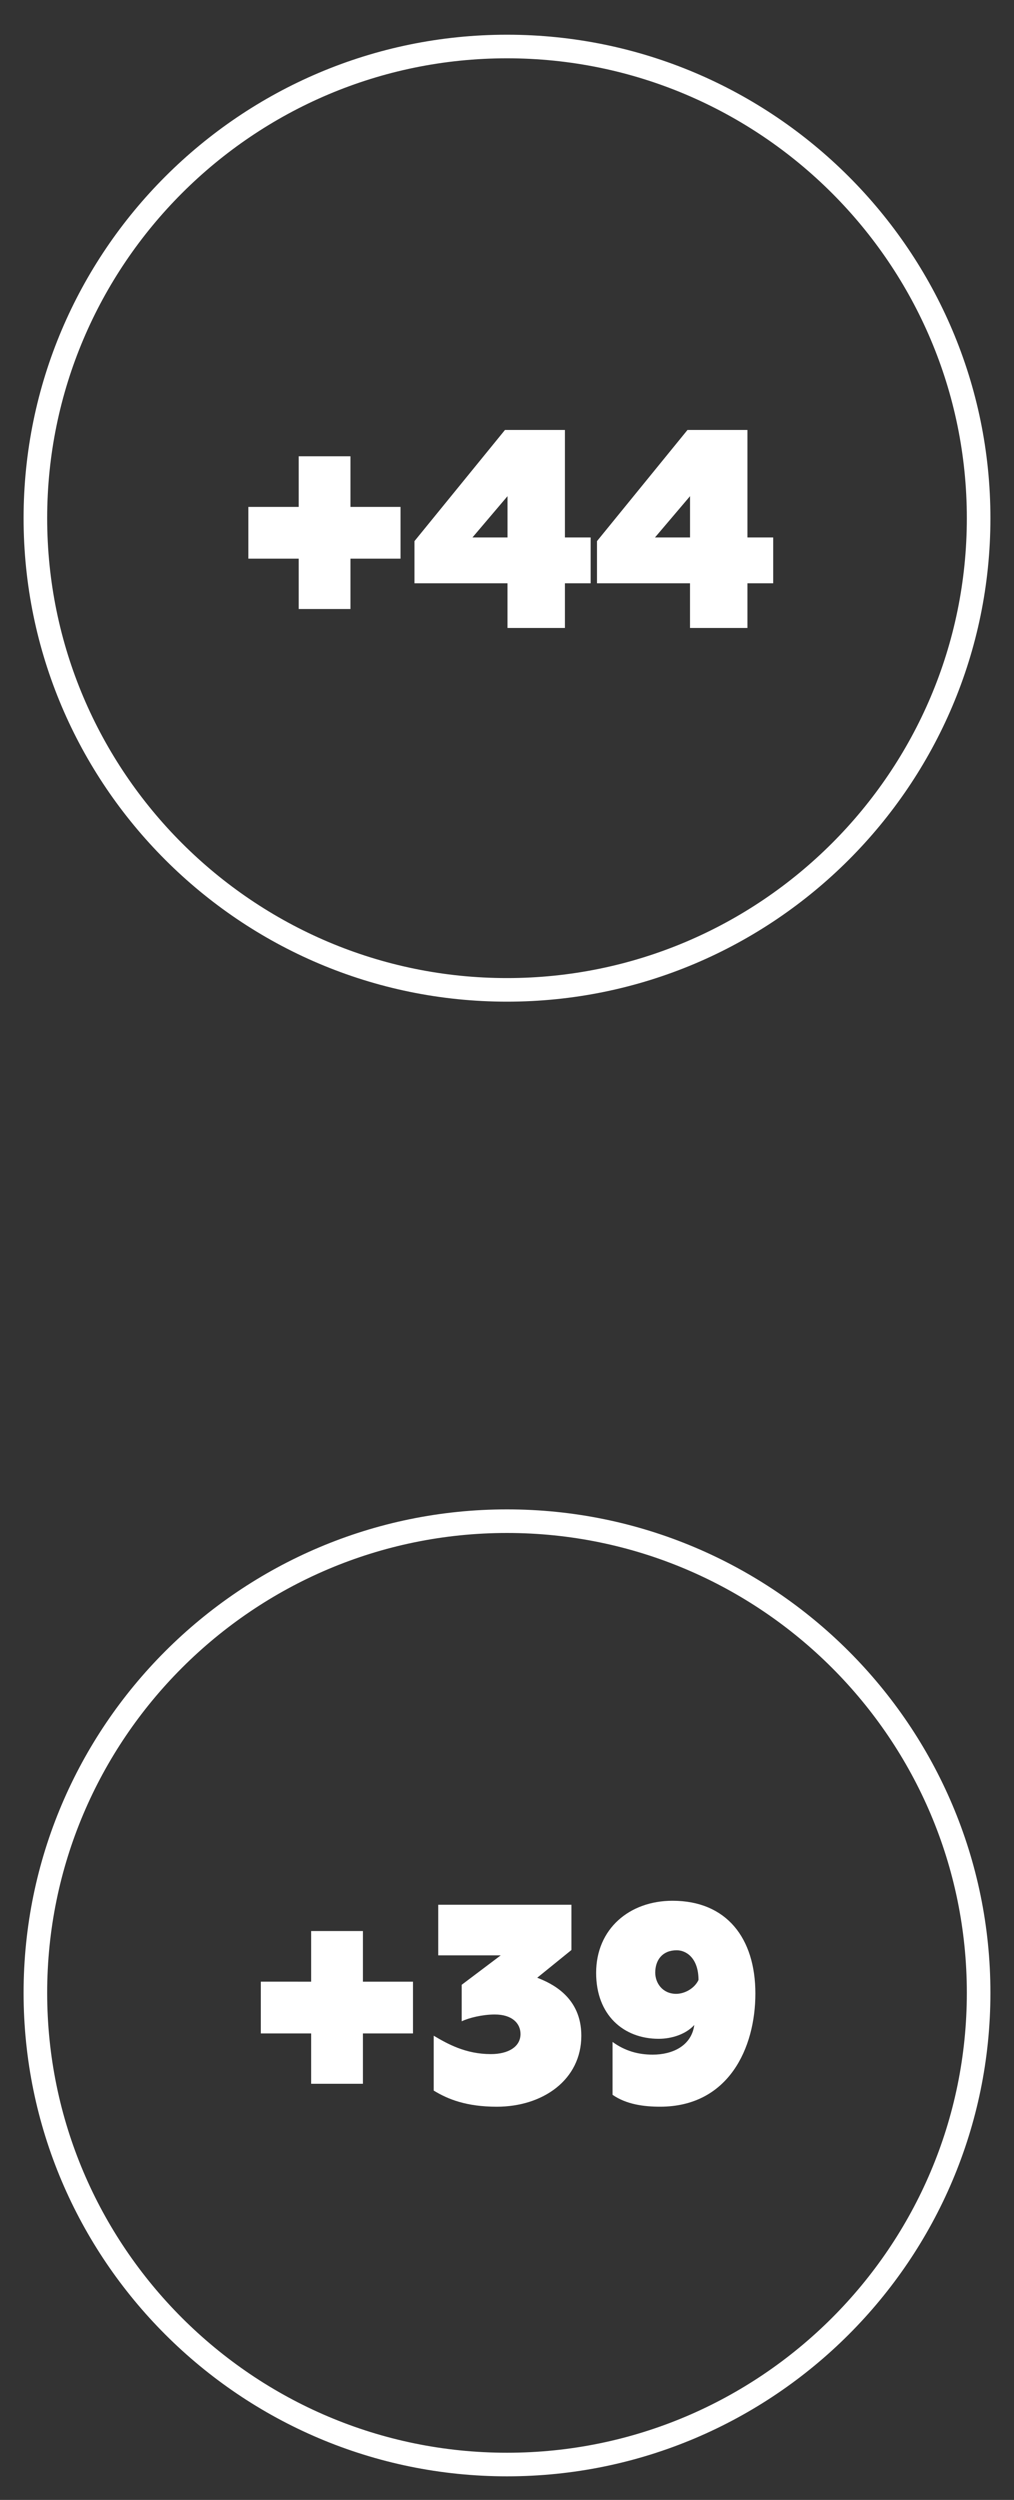 <?xml version="1.0" encoding="utf-8"?>
<!DOCTYPE svg PUBLIC "-//W3C//DTD SVG 1.1 Tiny//EN" "http://www.w3.org/Graphics/SVG/1.1/DTD/svg11-tiny.dtd">
<svg version="1.1" baseProfile="tiny" id="Layer_1" xmlns="http://www.w3.org/2000/svg" xmlns:xlink="http://www.w3.org/1999/xlink"
	 x="0px" y="0px" width="43px" height="106px" viewBox="0 0 43 106" xml:space="preserve">
<rect x="0" y="0" width="43" height="106" fill="#333333" stroke="none"/>
<g>
	<path fill="none" d="M21.5,41.472c10.752,0,19.5-8.748,19.5-19.5s-8.748-19.5-19.5-19.5c-10.752,0-19.5,8.748-19.5,19.5
		S10.748,41.472,21.5,41.472z"/>
	<path fill="none" d="M21.5,65C10.748,65,2,73.748,2,84.5S10.748,104,21.5,104C32.252,104,41,95.252,41,84.5S32.252,65,21.5,65z"/>
	<path fill="#FFFFFF" d="M21.5,42.472c11.304,0,20.5-9.196,20.5-20.5s-9.196-20.5-20.5-20.5S1,10.668,1,21.972
		S10.196,42.472,21.5,42.472z M21.5,2.472c10.752,0,19.5,8.748,19.5,19.5s-8.748,19.5-19.5,19.5c-10.752,0-19.5-8.748-19.5-19.5
		S10.748,2.472,21.5,2.472z"/>
	<path fill="#FFFFFF" d="M42,84.5C42,73.196,32.804,64,21.5,64S1,73.196,1,84.5S10.196,105,21.5,105S42,95.804,42,84.5z M21.5,104
		C10.748,104,2,95.252,2,84.5S10.748,65,21.5,65C32.252,65,41,73.748,41,84.5S32.252,104,21.5,104z"/>
</g>
<g>
	<path fill="#FFFFFF" d="M12.667,21.494v-2.147h2.195v2.147h2.123v2.194h-2.123v2.135h-2.195v-2.135h-2.135v-2.194H12.667z"/>
	<path fill="#FFFFFF" d="M21.522,24.732h-3.946v-1.787l3.838-4.714h2.542v4.558h1.091v1.943h-1.091v1.895h-2.435V24.732z
		 M21.522,22.789v-1.751l-1.487,1.751H21.522z"/>
	<path fill="#FFFFFF" d="M29.262,24.732h-3.946v-1.787l3.838-4.714h2.542v4.558h1.092v1.943h-1.092v1.895h-2.435V24.732z
		 M29.262,22.789v-1.751l-1.487,1.751H29.262z"/>
</g>
<g>
	<path fill="#FFFFFF" d="M13.195,84.026v-2.147h2.195v2.147h2.123v2.194H15.39v2.135h-2.195v-2.135H11.06v-2.194H13.195z"/>
	<path fill="#FFFFFF" d="M18.392,88.644v-2.327c0.587,0.348,1.355,0.78,2.422,0.78c0.744,0,1.259-0.312,1.259-0.852
		c0-0.444-0.348-0.828-1.091-0.828c-0.528,0-1.104,0.145-1.403,0.288v-1.547l1.655-1.248h-2.65v-2.146h5.648v1.919l-1.451,1.176
		c0.588,0.228,1.871,0.804,1.871,2.458c0,1.871-1.631,3.011-3.586,3.011C19.783,89.327,19.003,89.016,18.392,88.644z"/>
	<path fill="#FFFFFF" d="M25.28,83.654c0-1.871,1.415-3.059,3.238-3.059c2.291,0,3.515,1.583,3.515,3.934
		c0,2.315-1.14,4.798-4.042,4.798c-0.684,0-1.427-0.096-2.015-0.504v-2.242c0.528,0.384,1.091,0.539,1.703,0.539
		c0.84,0,1.644-0.372,1.764-1.259c-0.359,0.396-0.959,0.587-1.512,0.587C26.443,86.448,25.28,85.441,25.28,83.654z M27.786,83.643
		c0,0.443,0.312,0.899,0.888,0.899c0.359,0,0.779-0.229,0.947-0.588c0-0.911-0.504-1.26-0.924-1.26
		C28.086,82.694,27.786,83.114,27.786,83.643z"/>
</g>
</svg>

